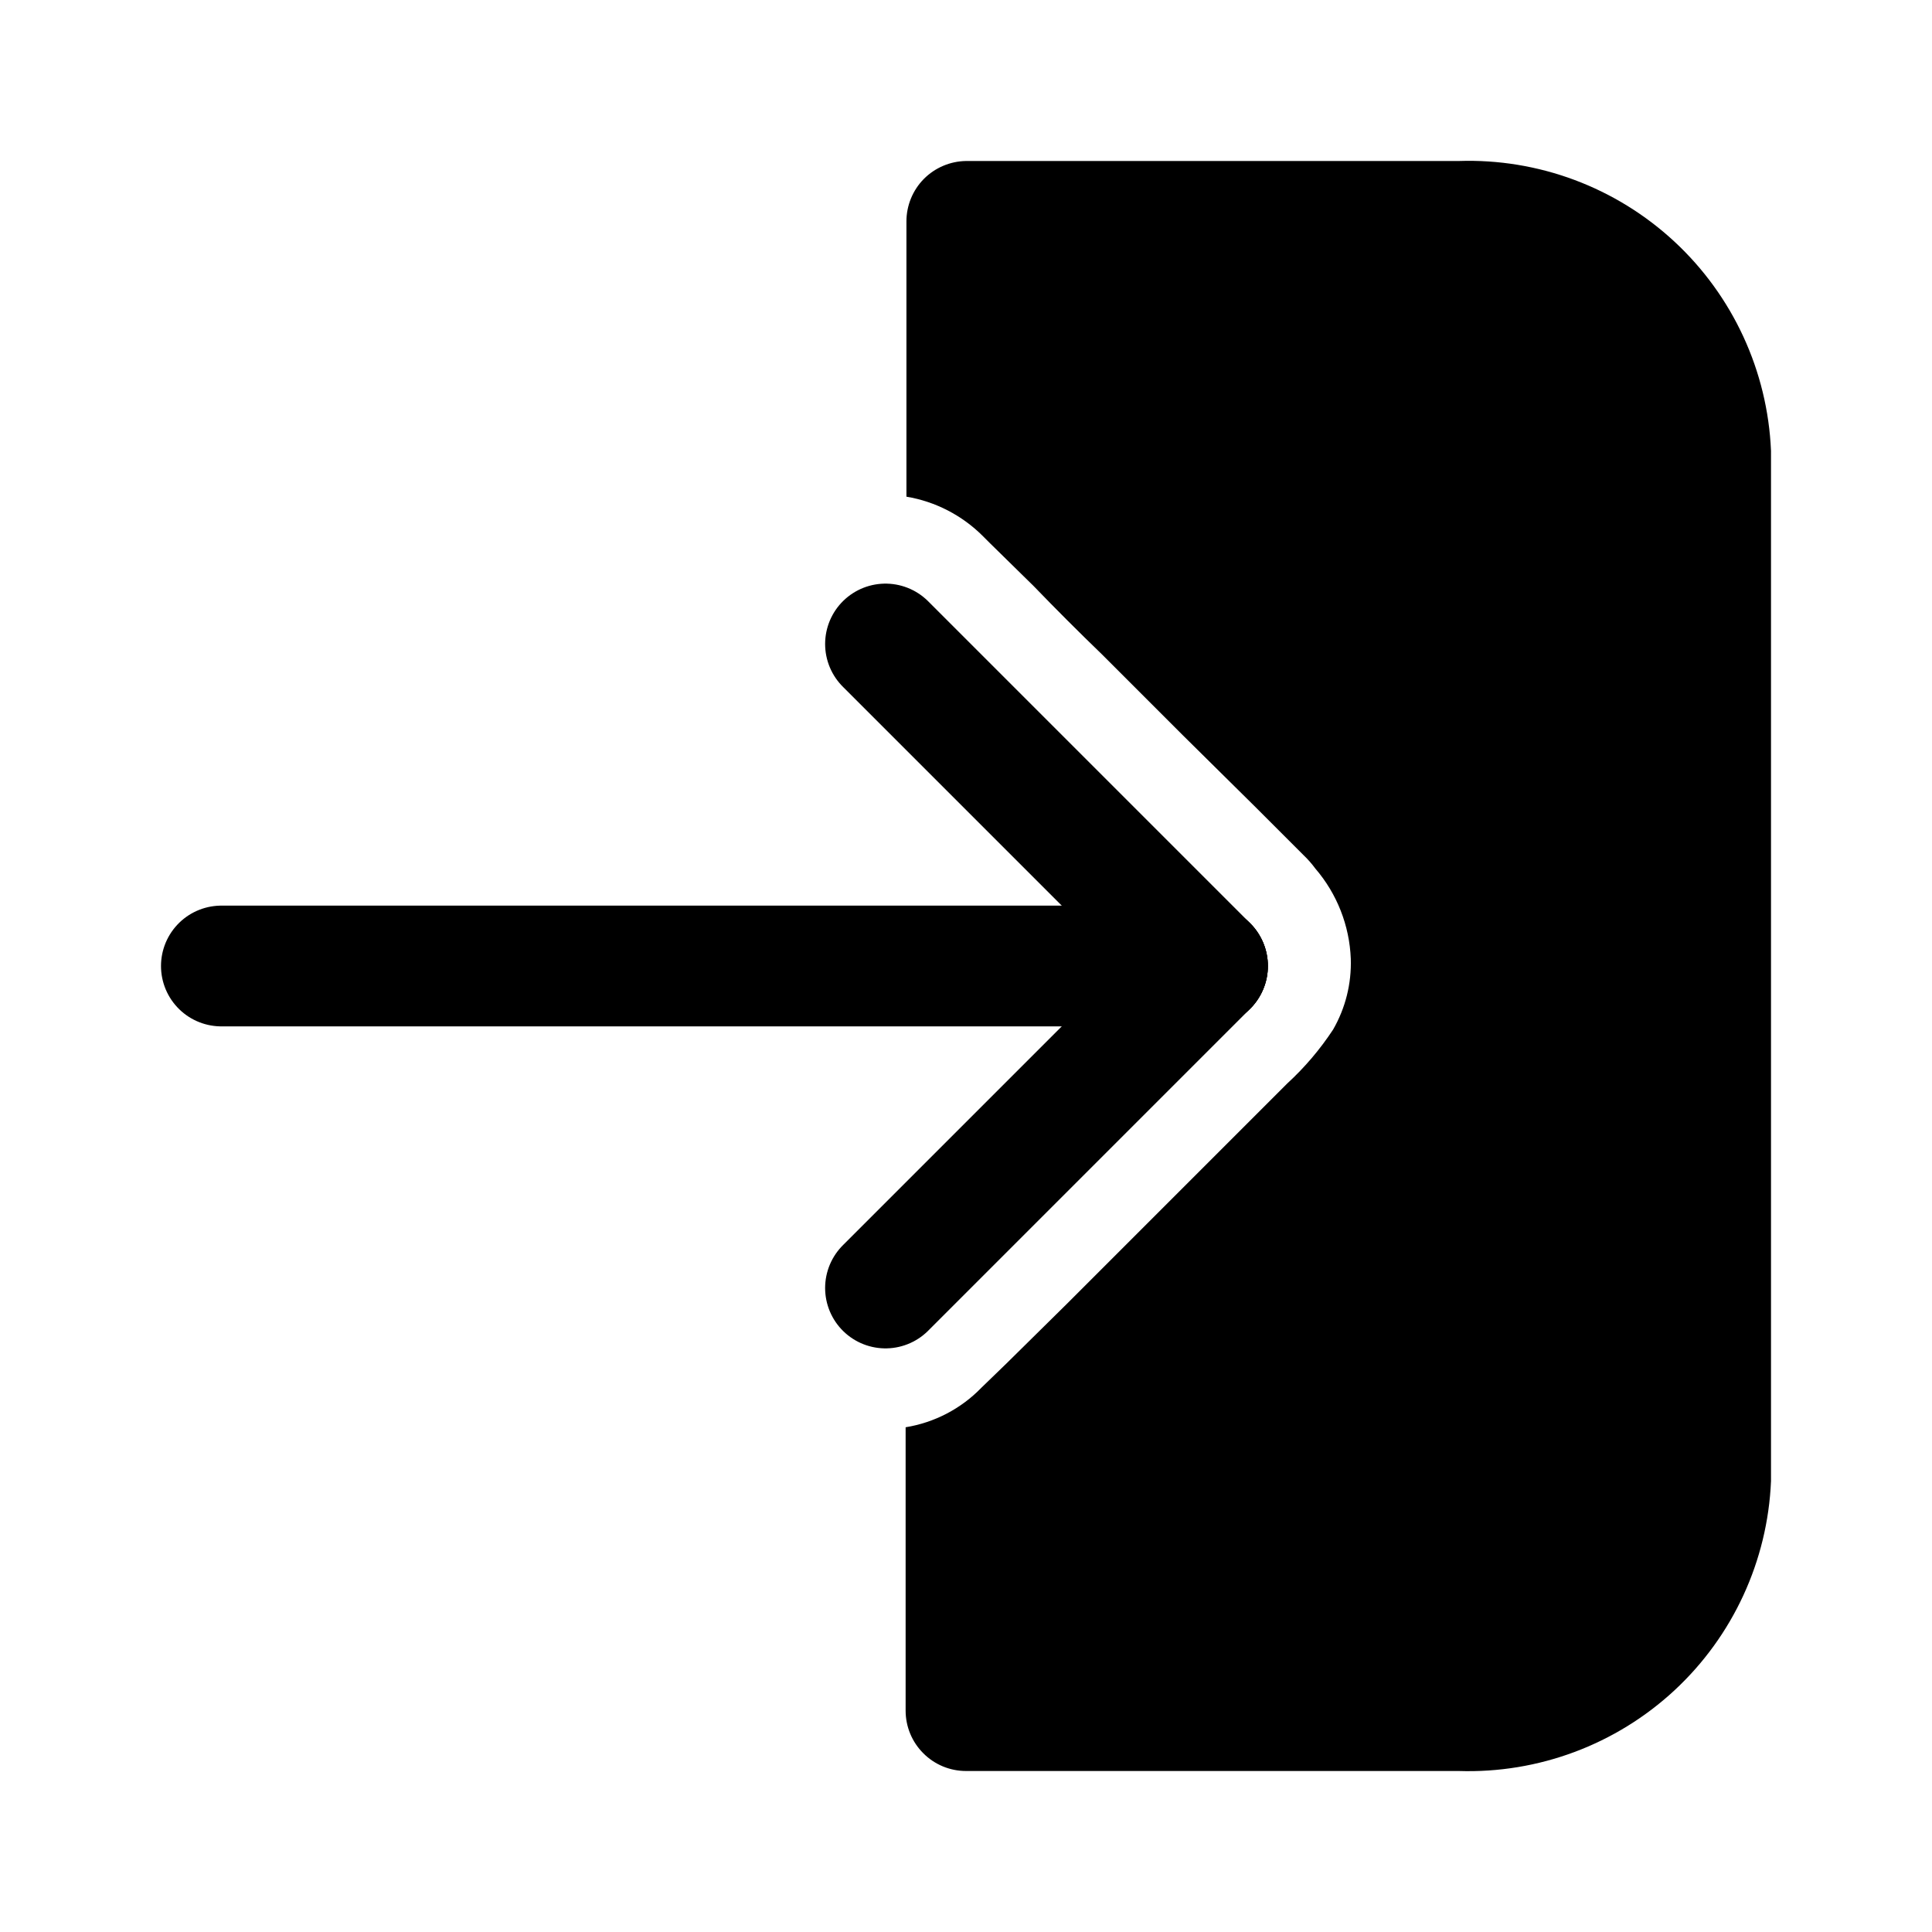 <svg width="24" height="24" viewBox="0 0 24 24" fill="none" xmlns="http://www.w3.org/2000/svg">
<path d="M22 5.6V18.4C21.958 19.39 21.527 20.324 20.801 20.998C20.074 21.672 19.111 22.032 18.12 22H12C11.801 22 11.61 21.921 11.47 21.78C11.329 21.64 11.25 21.449 11.25 21.25V17.73C11.608 17.672 11.938 17.5 12.19 17.24L12.5 16.94L13.25 16.2L14.25 15.2L15.25 14.2L15.99 13.46C16.207 13.261 16.398 13.036 16.56 12.79C16.714 12.523 16.79 12.218 16.78 11.91C16.764 11.498 16.609 11.103 16.34 10.79C16.295 10.729 16.245 10.672 16.19 10.62L15.58 10.01L14.69 9.13L13.69 8.13C13.4 7.85 13.12 7.57 12.84 7.28L12.3 6.75L12.21 6.66C11.952 6.402 11.62 6.23 11.26 6.17V2.75C11.26 2.553 11.338 2.363 11.476 2.223C11.615 2.083 11.803 2.003 12 2H18.12C19.111 1.967 20.074 2.327 20.801 3.002C21.527 3.676 21.958 4.61 22 5.6Z" fill="black"/>
<path d="M2.75 12H15" stroke="black" stroke-width="1.5" stroke-linecap="round" stroke-linejoin="round"/>
<path d="M15 12L11 8" stroke="black" stroke-width="1.5" stroke-linecap="round" stroke-linejoin="round"/>
<path d="M15 12L11 16" stroke="black" stroke-width="1.5" stroke-linecap="round" stroke-linejoin="round"/>
</svg>
